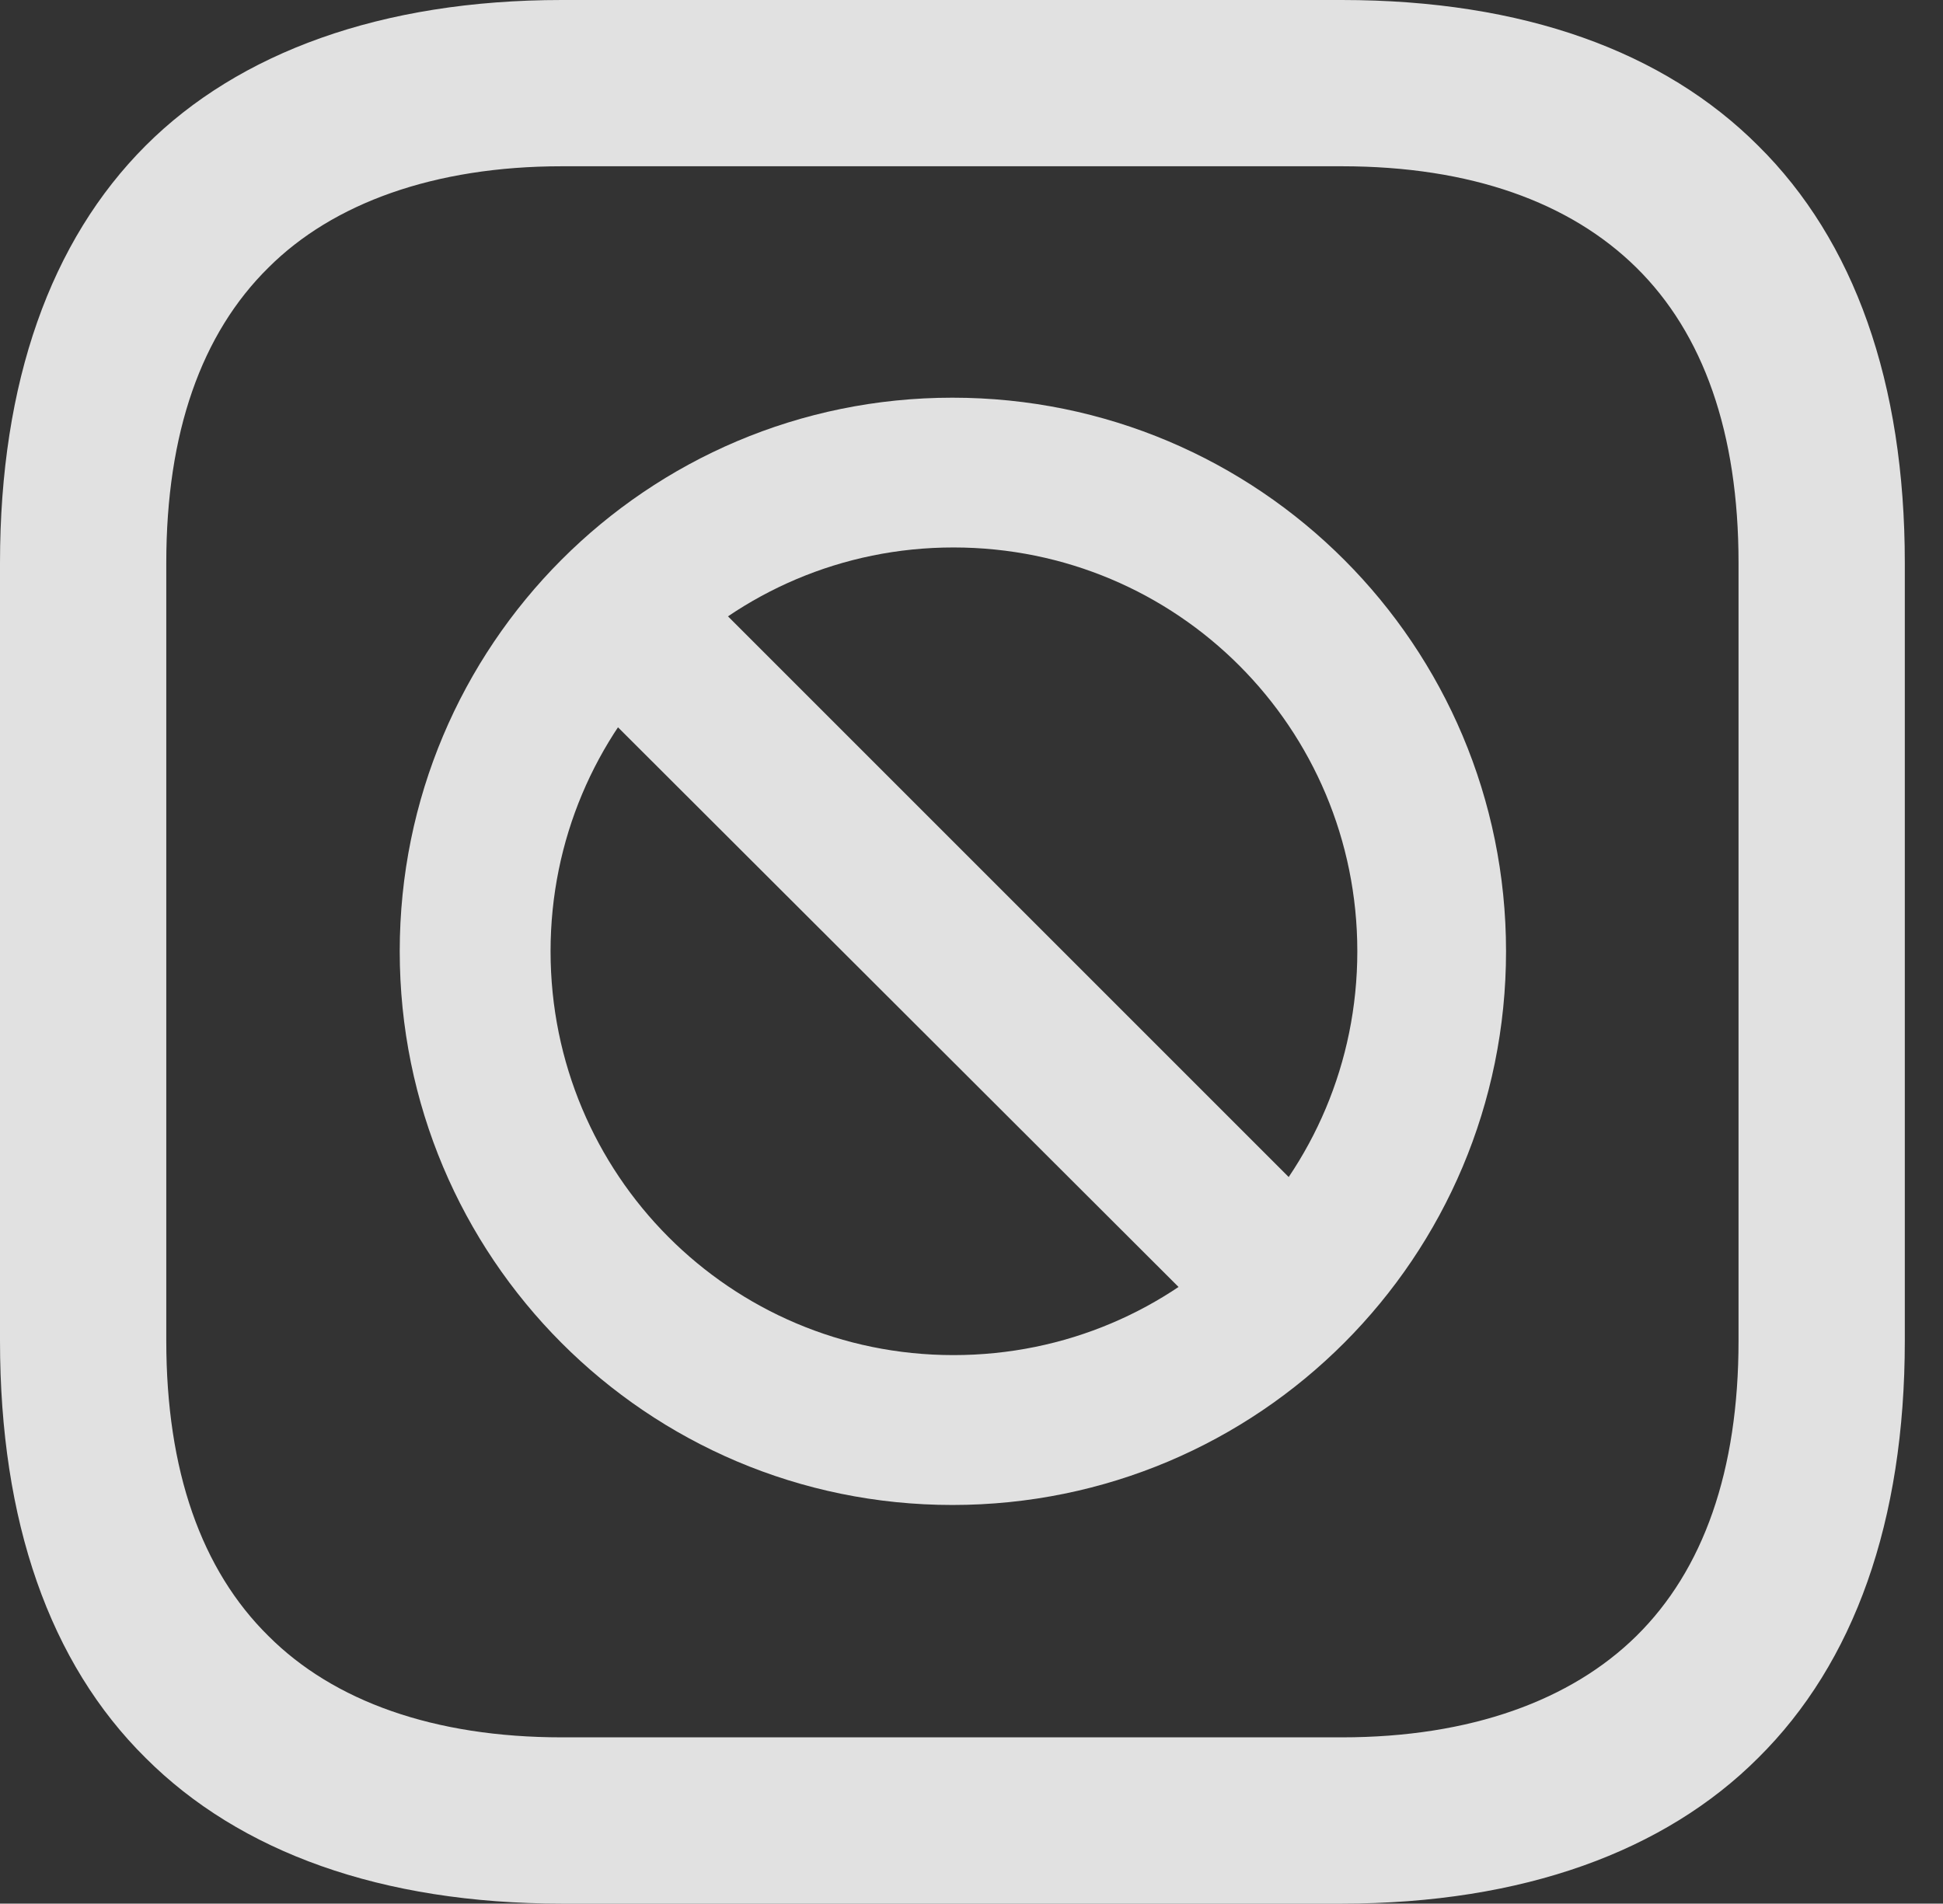<?xml version="1.0" encoding="UTF-8"?>
<!--Generator: Apple Native CoreSVG 341-->
<!DOCTYPE svg
PUBLIC "-//W3C//DTD SVG 1.1//EN"
       "http://www.w3.org/Graphics/SVG/1.1/DTD/svg11.dtd">
<svg version="1.1" xmlns="http://www.w3.org/2000/svg" xmlns:xlink="http://www.w3.org/1999/xlink" viewBox="0 0 18.369 17.998">
 <rect x="0" y="0" width="18.369" height="17.998" fill="#333333" stroke="none"/>
 <g>
  <rect height="17.998" opacity="0" width="18.369" x="0" y="0"/>
  <path d="M5.312 17.998L12.685 17.998C14.404 17.998 15.742 17.5 16.621 16.621C17.529 15.723 18.008 14.385 18.008 12.676L18.008 5.322C18.008 3.613 17.529 2.275 16.621 1.377C15.732 0.488 14.404 0 12.685 0L5.312 0C3.604 0 2.256 0.498 1.377 1.377C0.479 2.275 0 3.613 0 5.322L0 12.676C0 14.385 0.469 15.723 1.377 16.621C2.266 17.51 3.604 17.998 5.312 17.998ZM5.312 16.426C4.102 16.426 3.154 16.084 2.539 15.469C1.904 14.844 1.572 13.906 1.572 12.676L1.572 5.322C1.572 4.092 1.904 3.154 2.539 2.529C3.145 1.924 4.102 1.572 5.312 1.572L12.685 1.572C13.906 1.572 14.844 1.914 15.469 2.529C16.104 3.154 16.436 4.092 16.436 5.322L16.436 12.676C16.436 13.906 16.104 14.844 15.469 15.469C14.854 16.074 13.906 16.426 12.685 16.426Z" fill="white" fill-opacity="0.85"/>
  <path d="M9.004 14.229C11.904 14.229 14.238 11.885 14.238 8.994C14.238 6.104 11.904 3.76 9.004 3.76C6.113 3.76 3.779 6.104 3.779 8.994C3.779 11.885 6.113 14.229 9.004 14.229ZM9.014 12.812C6.904 12.812 5.205 11.104 5.205 8.994C5.205 6.885 6.904 5.176 9.014 5.176C11.133 5.176 12.832 6.885 12.832 8.994C12.832 11.104 11.133 12.812 9.014 12.812ZM11.719 12.744L12.764 11.709L6.289 5.234L5.244 6.279Z" fill="white" fill-opacity="0.85"/>
 </g>
</svg>
